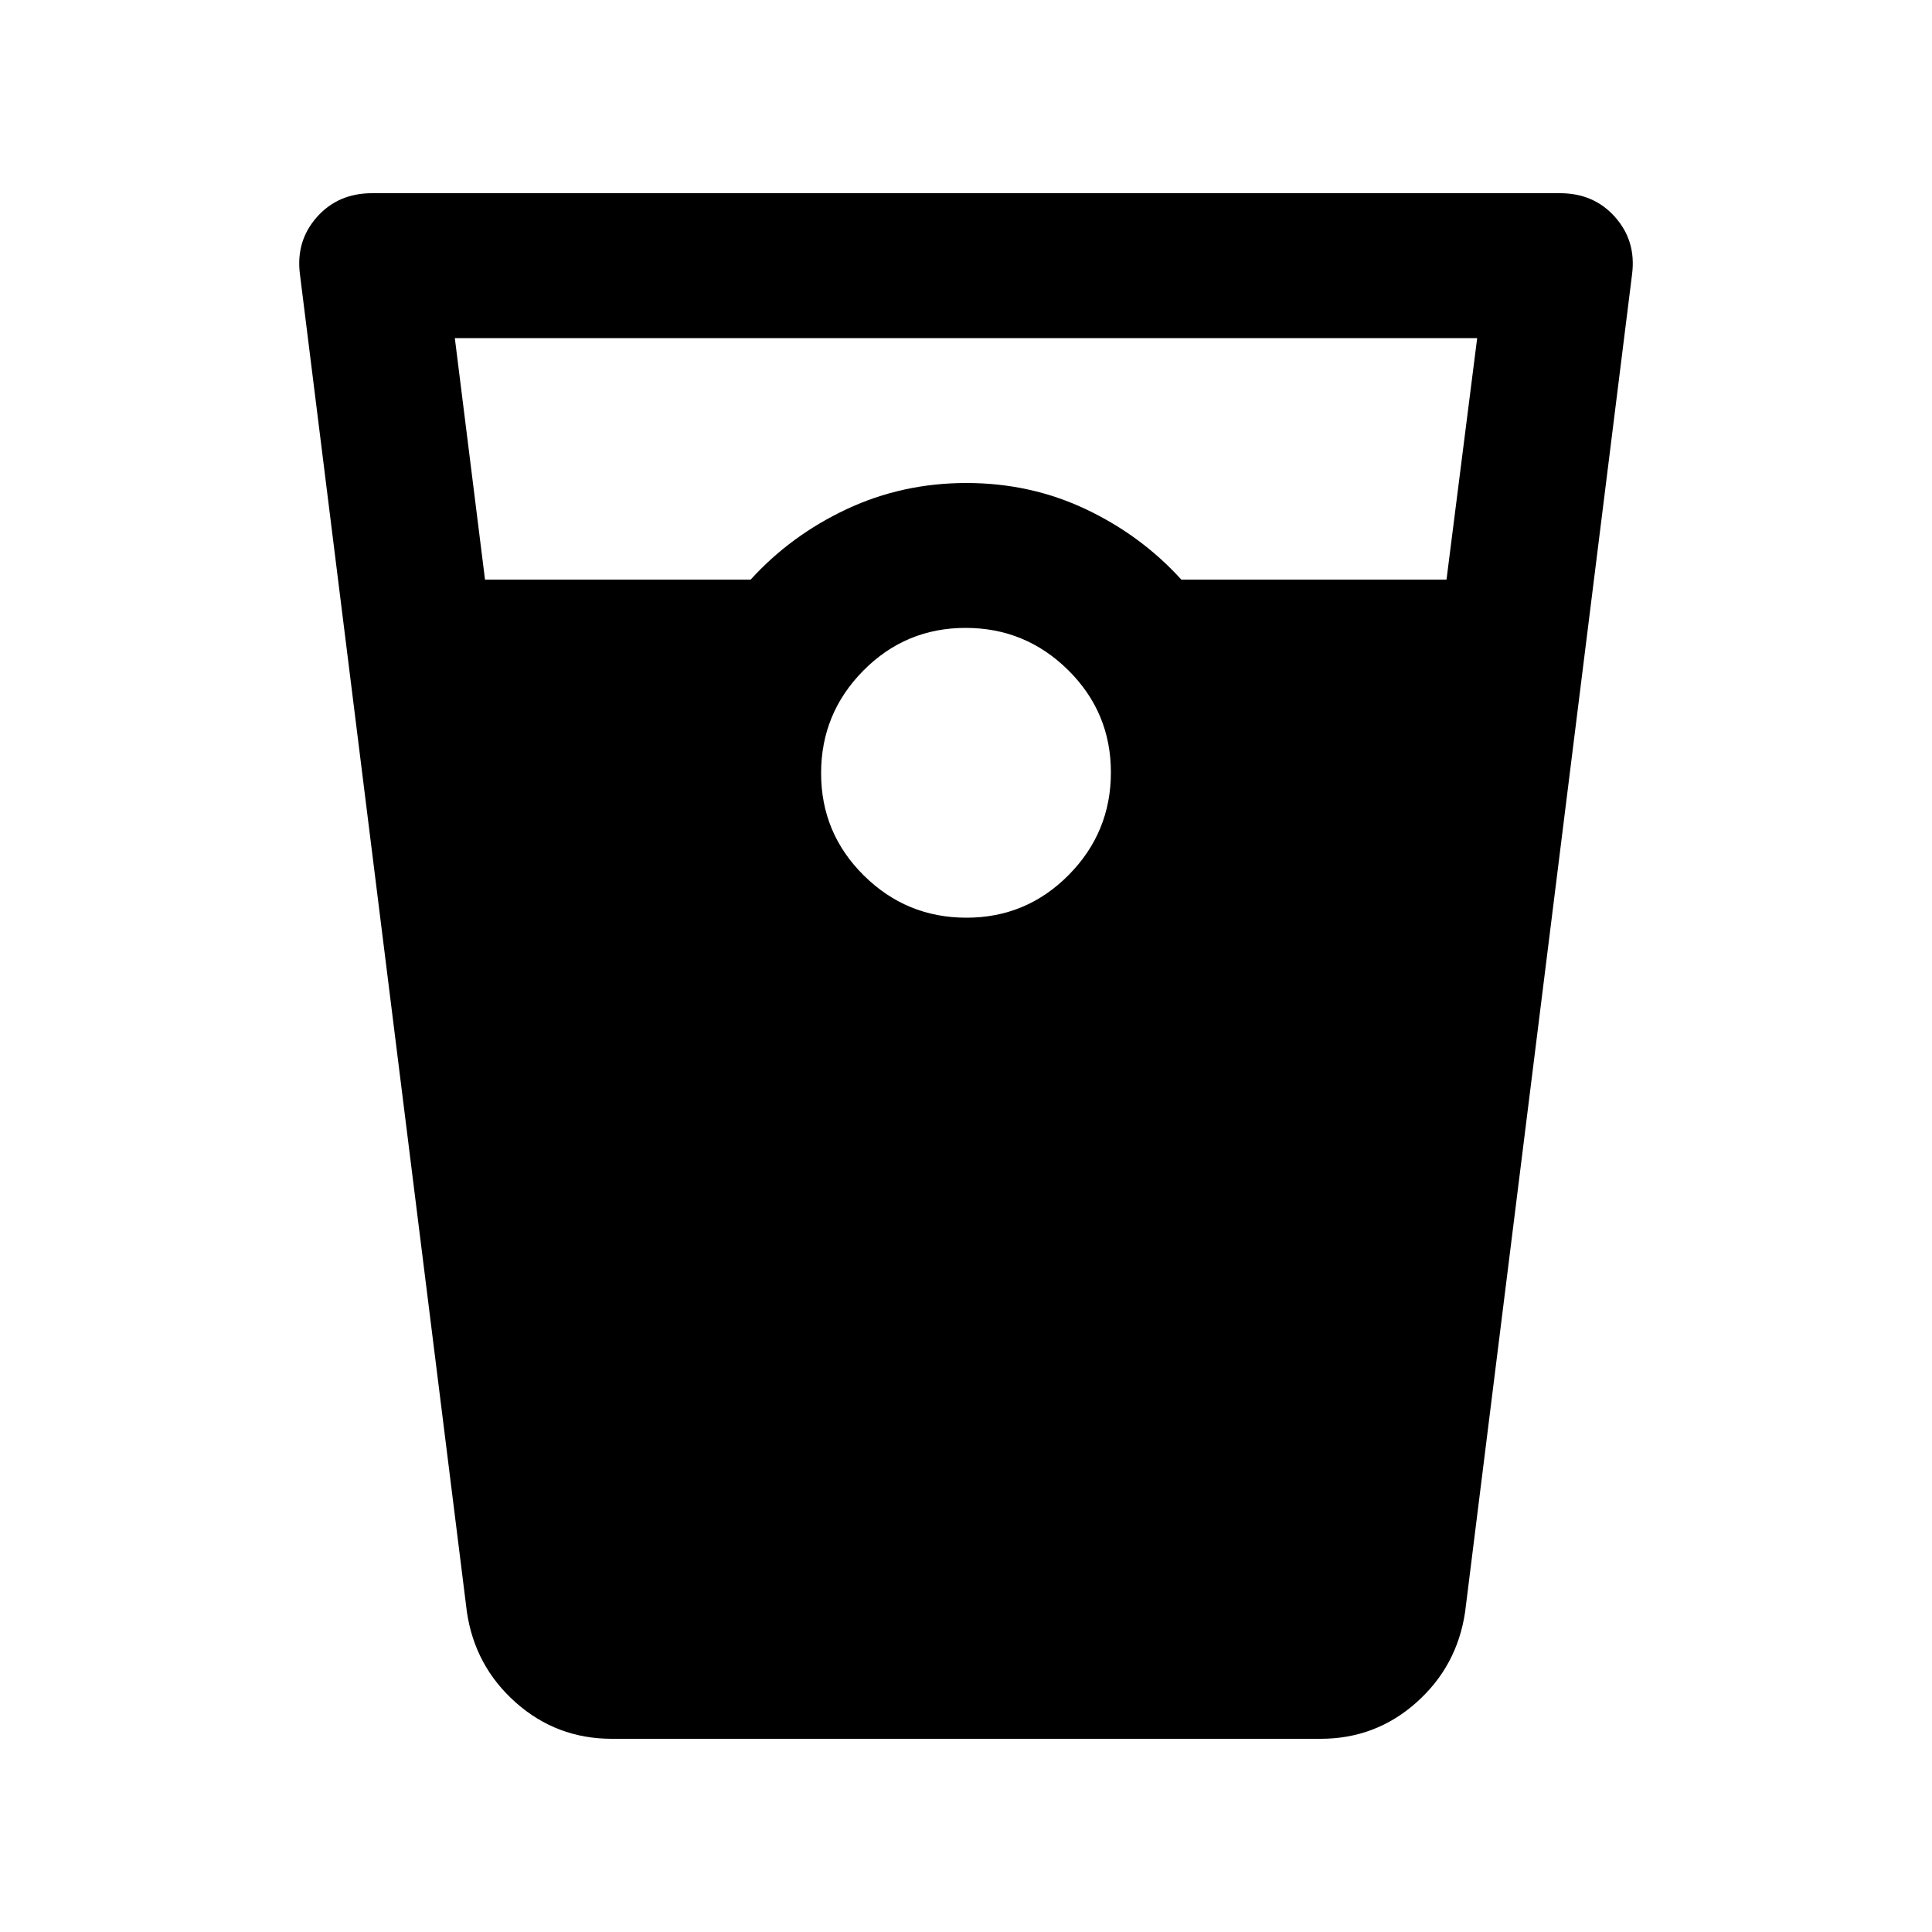 <svg xmlns="http://www.w3.org/2000/svg" height="20" viewBox="0 -960 960 960" width="20"><path d="M304-96q-27.38 0-47.69-18T232-159l-83-665q-2-16.36 8.5-28.18T184.86-864h590.28q16.86 0 27.36 11.82T811-824l-83 665q-4 27-24.25 45T656.2-96H304Zm-63-576h132q20-22 47.7-35 27.7-13 59.5-13t59.3 13q27.5 13 47.5 35h131.76L734-792H226l15 120Zm239.21 168Q510-504 531-525.21t21-51Q552-606 530.79-627t-51-21Q450-648 429-626.79t-21 51Q408-546 429.21-525t51 21Z"/></svg>